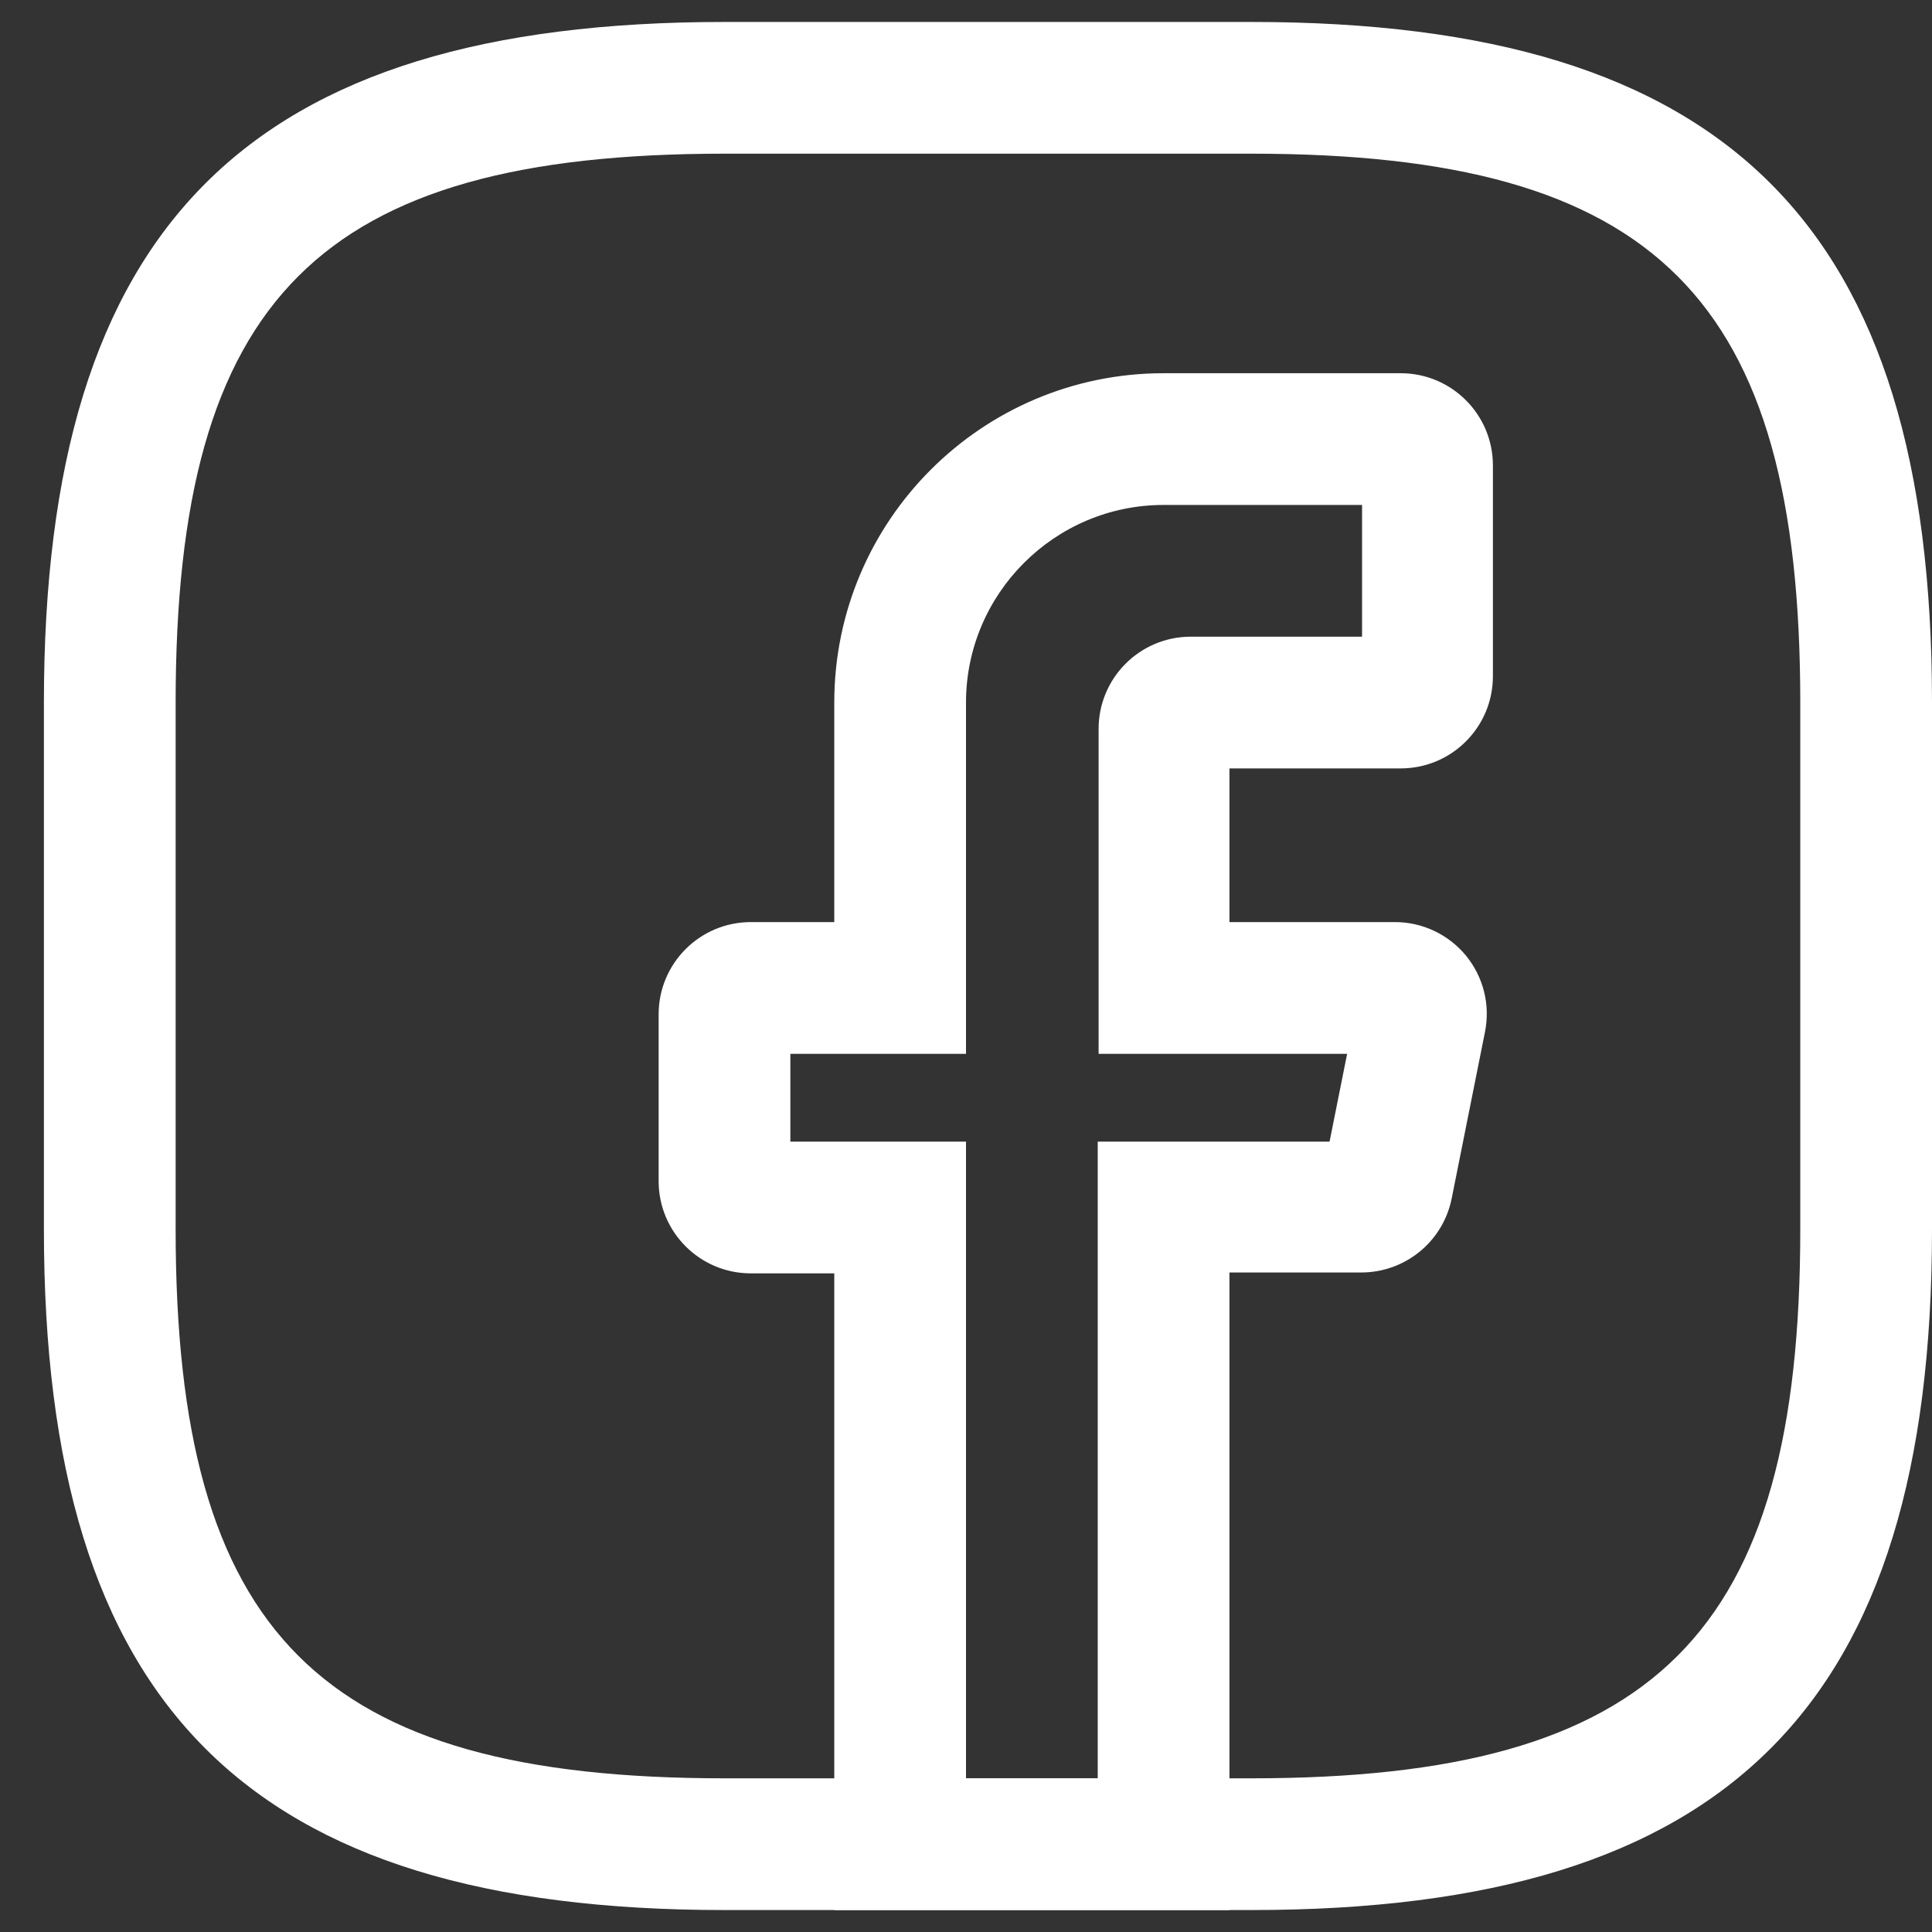 <svg width="22" height="22" viewBox="0 0 22 22" fill="none" xmlns="http://www.w3.org/2000/svg">
<rect x="0" y="0" width="22" height="22" fill="#333333" stroke="none"/>
<path d="M14 21.75H9.5V14.5H8.55C7.97 14.5 7.5 14.03 7.5 13.45V11.55C7.5 10.97 7.97 10.5 8.55 10.5H9.5V8C9.5 5.93 11.18 4.25 13.25 4.25H15.95C16.53 4.25 17 4.72 17 5.3V7.7C17 8.28 16.53 8.75 15.95 8.75H14V10.5H15.88C16.035 10.499 16.188 10.533 16.329 10.599C16.469 10.665 16.593 10.761 16.692 10.88C16.79 11 16.861 11.14 16.899 11.291C16.937 11.441 16.94 11.598 16.91 11.75L16.53 13.65C16.43 14.14 16 14.49 15.5 14.49H14V21.75ZM11 20.25H12.5V13H15.14L15.34 12H12.51V8.3C12.51 7.72 12.98 7.25 13.56 7.25H15.51V5.75H13.25C12.01 5.75 11 6.76 11 8V12H9V13H11V20.25Z" fill="white"/>
<path d="M14.25 21.75H8.25C2.82 21.75 0.5 19.43 0.5 14V8C0.5 2.57 2.82 0.25 8.25 0.25H14.25C19.68 0.25 22 2.57 22 8V14C22 19.43 19.68 21.75 14.25 21.75ZM8.25 1.75C3.64 1.75 2 3.39 2 8V14C2 18.61 3.64 20.25 8.25 20.25H14.25C18.86 20.25 20.5 18.61 20.5 14V8C20.5 3.39 18.86 1.75 14.25 1.75H8.25Z" fill="white"/>
</svg>
